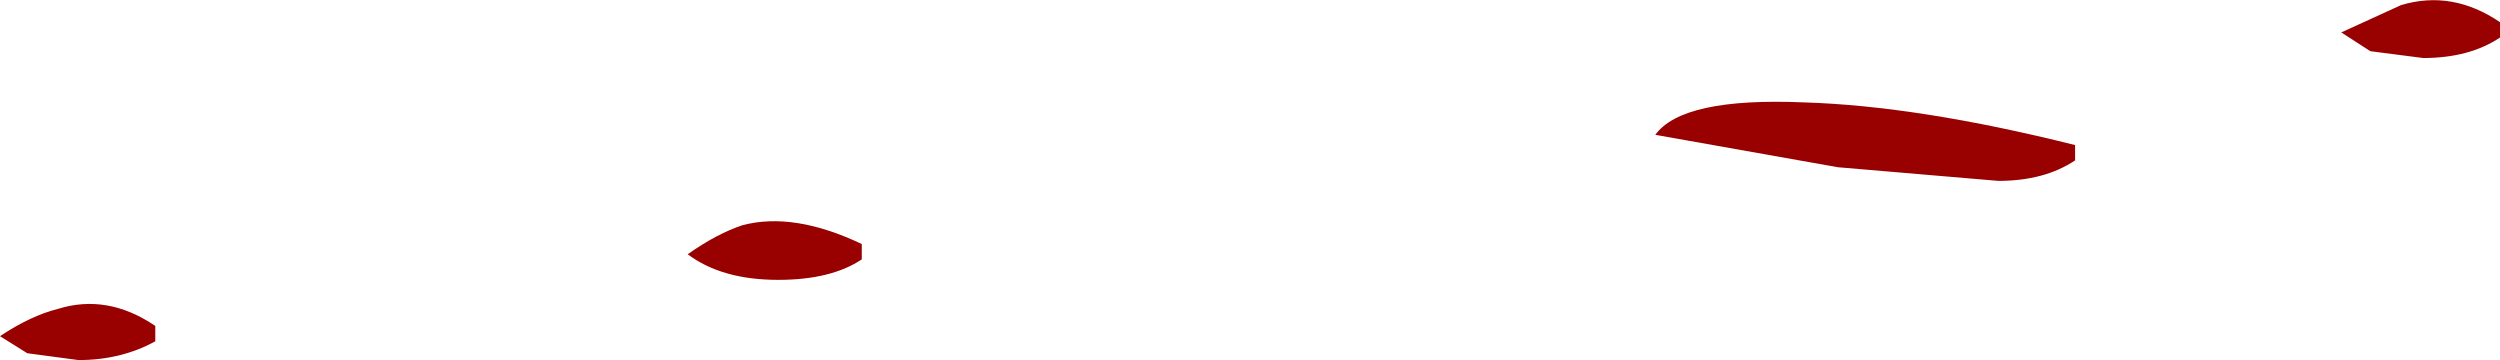 <?xml version="1.0" encoding="UTF-8" standalone="no"?>
<svg xmlns:xlink="http://www.w3.org/1999/xlink" height="10.55px" width="73.25px" xmlns="http://www.w3.org/2000/svg">
  <g transform="matrix(1.0, 0.0, 0.0, 1.0, 36.05, -41.8)">
    <path d="M12.45 45.75 Q13.25 44.65 16.8 44.8 20.15 44.9 24.75 46.05 L24.75 46.5 Q23.85 47.1 22.5 47.1 L17.8 46.7 12.45 45.75 M37.2 42.9 Q36.3 43.5 34.95 43.5 L33.4 43.3 32.55 42.75 34.3 41.95 Q35.8 41.5 37.2 42.45 L37.2 42.9 M-10.8 49.4 Q-11.7 50.0 -13.25 50.0 -14.9 50.0 -15.9 49.25 -15.05 48.65 -14.3 48.4 -12.8 48.0 -10.8 48.95 L-10.8 49.4 M-31.5 51.8 Q-32.5 52.35 -33.75 52.35 L-35.25 52.15 -36.05 51.65 Q-35.15 51.05 -34.35 50.85 -32.9 50.4 -31.5 51.35 L-31.5 51.8" fill="#990000" fill-rule="evenodd" stroke="none"/>
  </g>
</svg>
